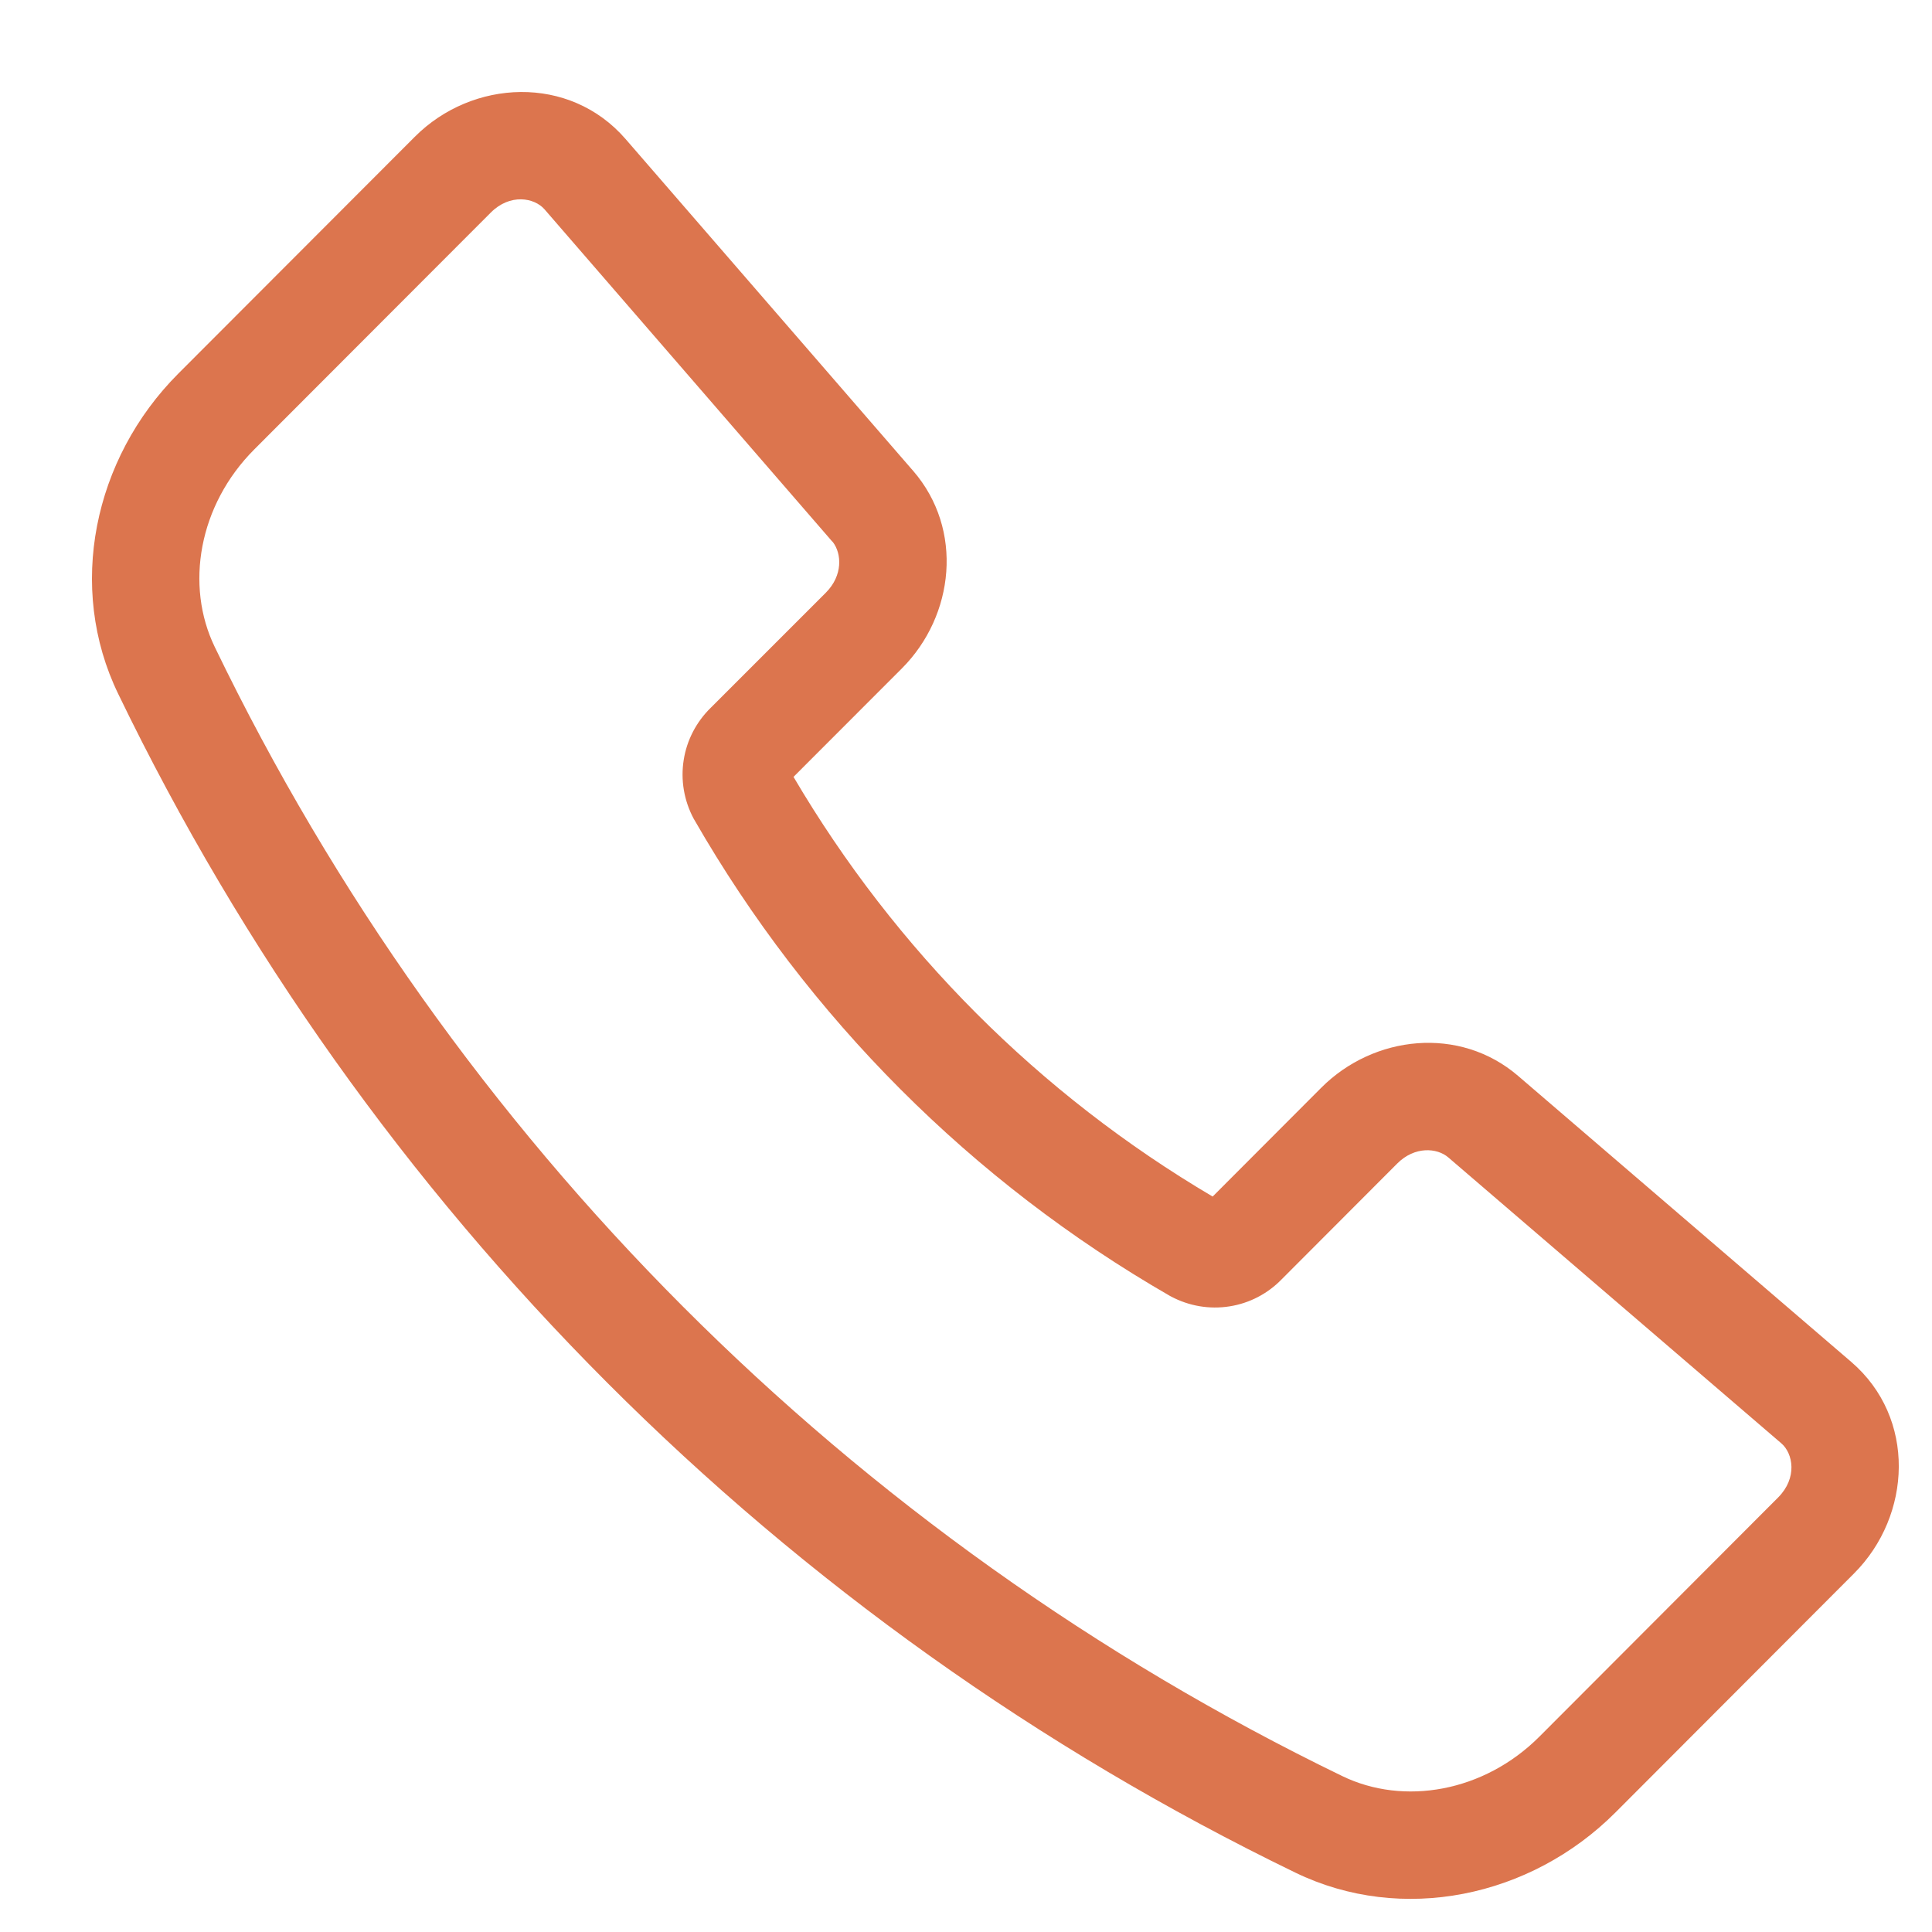 <svg width="18" height="18" viewBox="0 0 18 18" fill="none" xmlns="http://www.w3.org/2000/svg">
<path fill-rule="evenodd" clip-rule="evenodd" d="M3.864 1.275C4.4 0.737 5.306 0.692 5.829 1.296L8.492 4.369C8.497 4.375 8.502 4.38 8.507 4.386C8.981 4.933 8.892 5.736 8.404 6.226L7.393 7.238C8.342 8.851 9.685 10.197 11.298 11.148L12.31 10.134C12.798 9.645 13.598 9.555 14.144 10.024L17.247 12.688C17.856 13.211 17.812 14.12 17.274 14.659M17.274 14.659L15.051 16.886C14.259 17.679 13.059 17.927 12.069 17.447C7.28 15.126 3.416 11.256 1.101 6.464C0.621 5.474 0.87 4.274 1.661 3.481C1.661 3.481 1.661 3.481 1.661 3.481L3.864 1.275M7.76 5.051C7.757 5.048 7.754 5.045 7.751 5.042L5.073 1.95C5.073 1.95 5.073 1.95 5.073 1.95C4.979 1.842 4.752 1.8 4.572 1.981L2.369 4.187C1.85 4.707 1.723 5.455 2.001 6.028C4.218 10.617 7.919 14.324 12.505 16.547C13.077 16.825 13.825 16.698 14.343 16.179L16.566 13.952C16.748 13.77 16.706 13.541 16.596 13.447M16.596 13.447L13.493 10.783C13.389 10.694 13.181 10.677 13.018 10.84L11.941 11.919C11.811 12.053 11.641 12.142 11.456 12.171C11.268 12.201 11.077 12.168 10.91 12.079L10.897 12.072C9.055 11.011 7.528 9.481 6.469 7.638L6.462 7.626C6.373 7.459 6.34 7.267 6.37 7.08C6.399 6.895 6.488 6.725 6.622 6.594L7.695 5.521C7.695 5.521 7.695 5.521 7.695 5.521C7.854 5.361 7.842 5.158 7.76 5.051" fill="#DC754E"/>
</svg>
